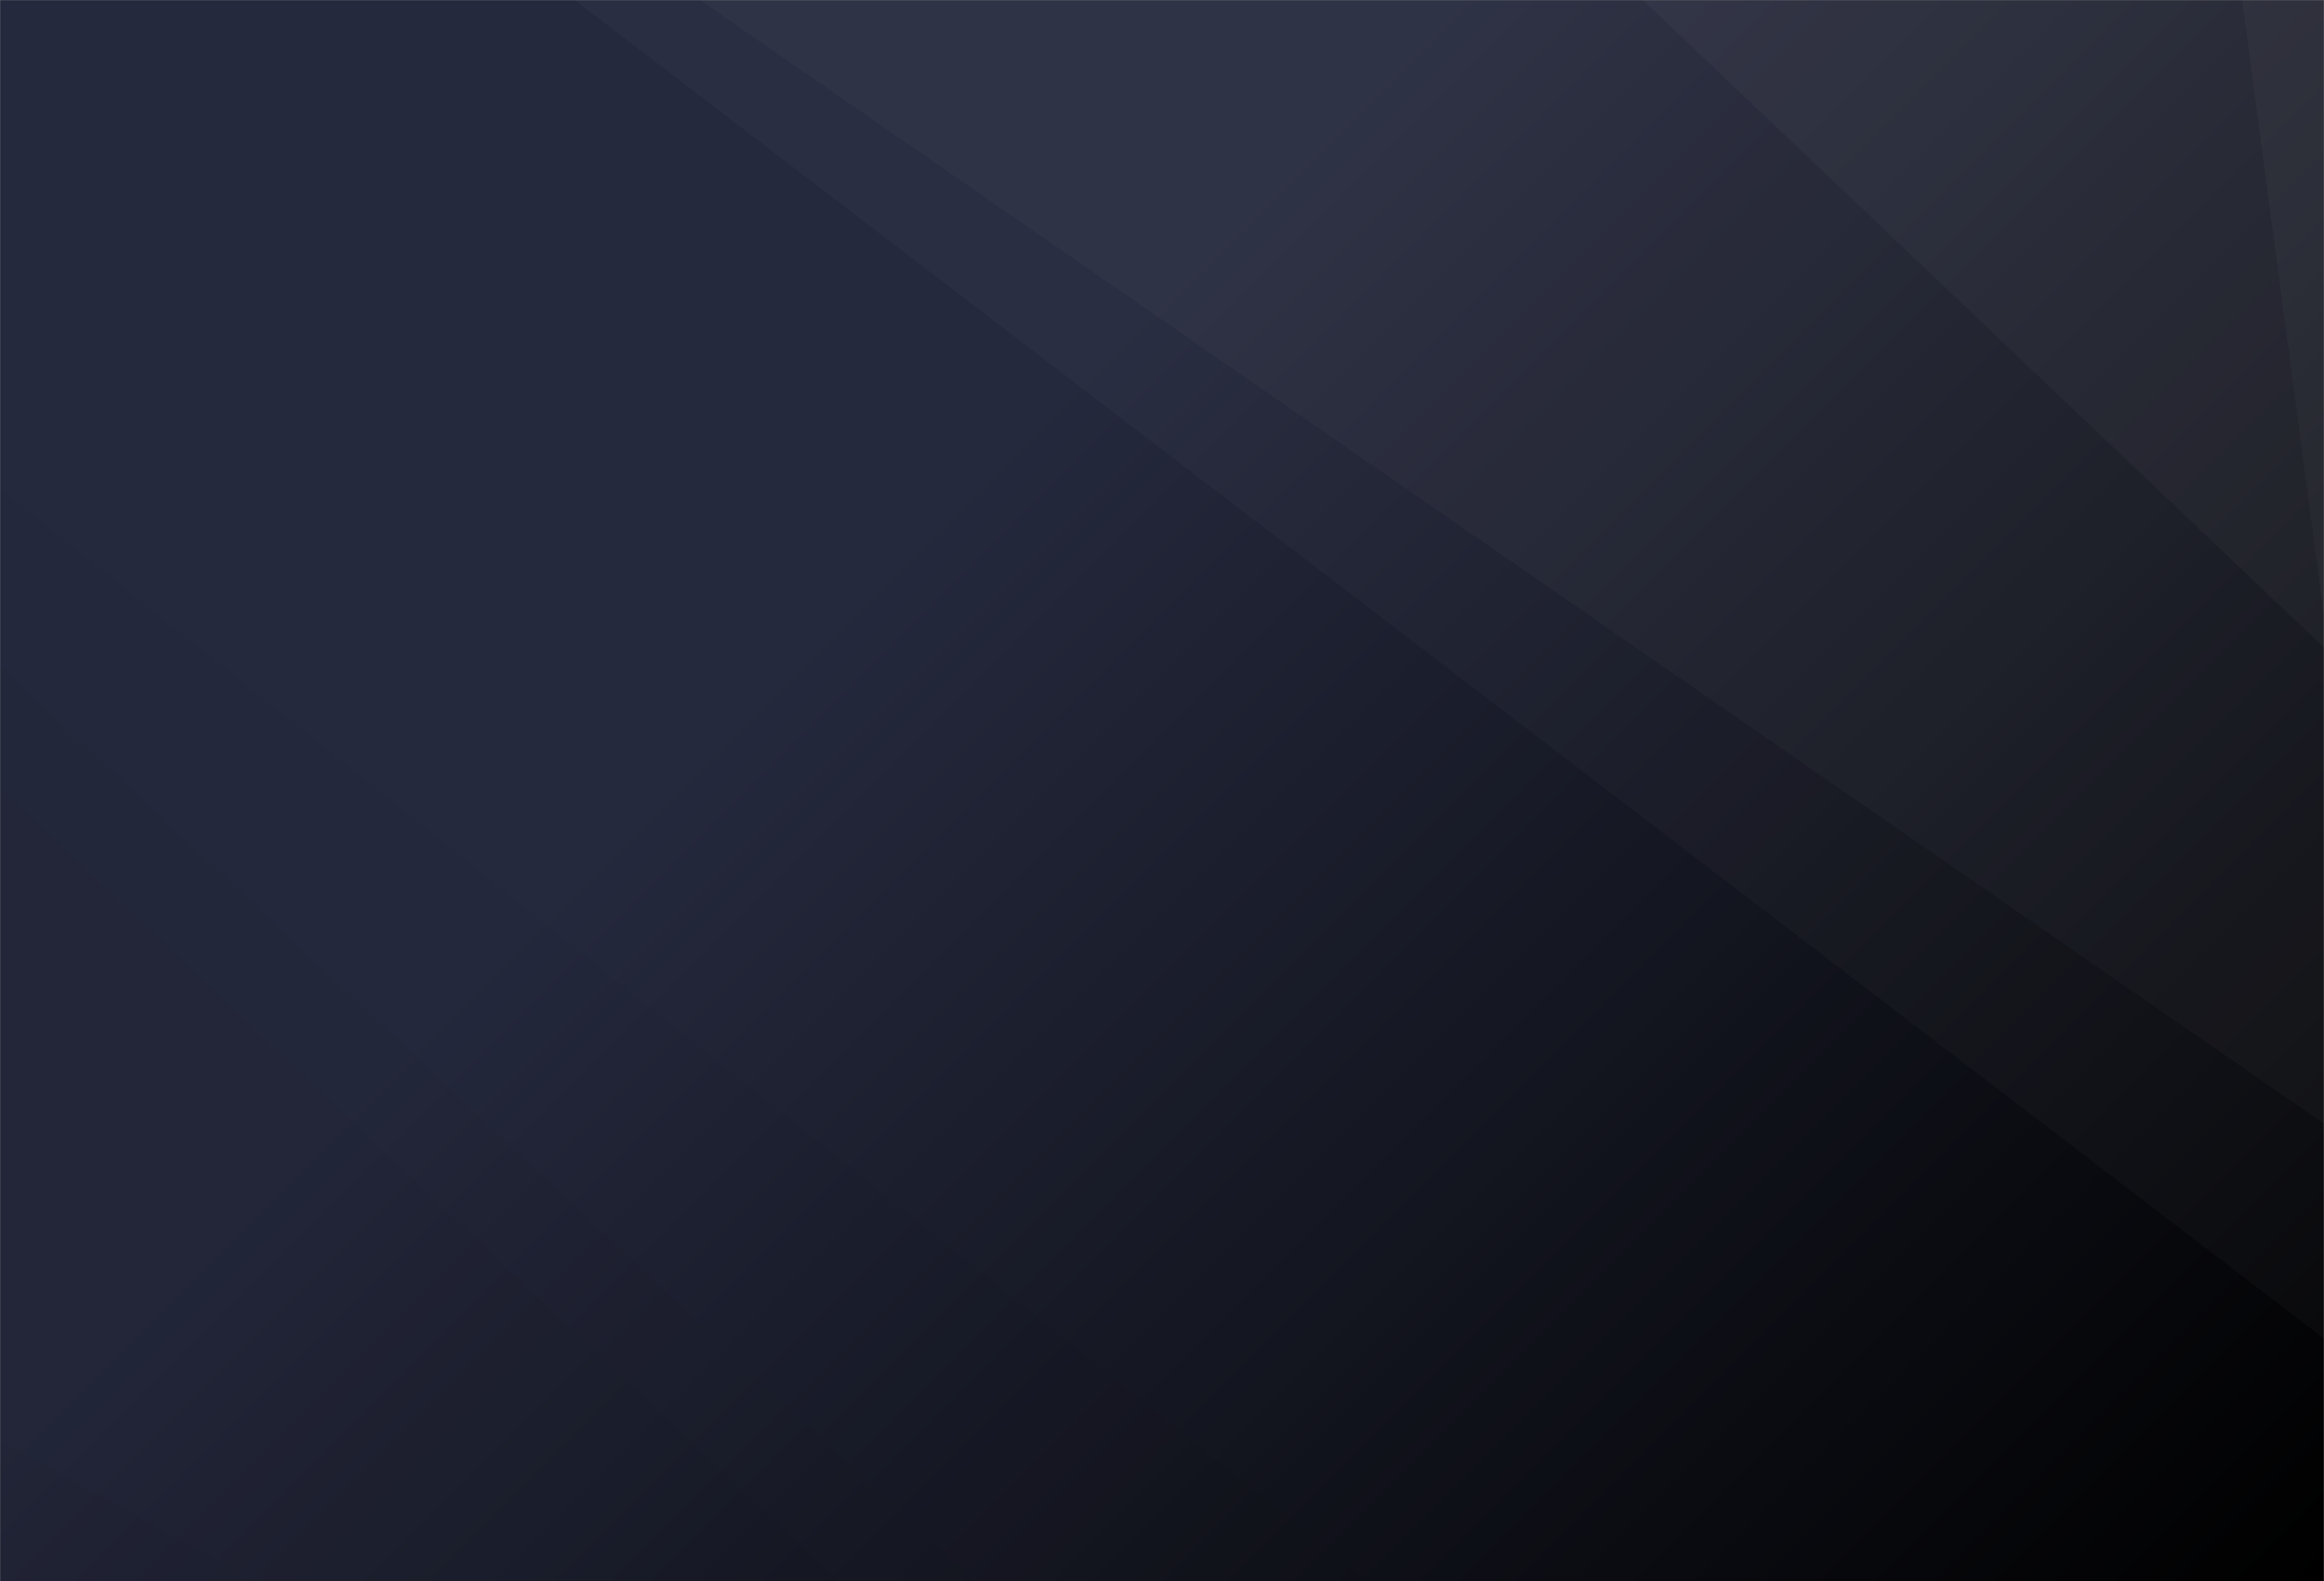 <svg xmlns="http://www.w3.org/2000/svg" version="1.1" xmlns:xlink="http://www.w3.org/1999/xlink" xmlns:svgjs="http://svgjs.com/svgjs" width="1440" height="980" preserveAspectRatio="none" viewBox="0 0 1440 980"><rect x="0" y="0" width="1440" height="980" fill="#808080" stroke="none"/><g mask="url(&quot;#SvgjsMask1197&quot;)" fill="none"><rect width="1440" height="980" x="0" y="0" fill="url(#SvgjsLinearGradient1198)"></rect><path d="M1440 0L1389.26 0L1440 382.18z" fill="rgba(255, 255, 255, .1)"></path><path d="M1389.26 0L1440 382.18L1440 401.32L1017.9 0z" fill="rgba(255, 255, 255, .075)"></path><path d="M1017.9 0L1440 401.32L1440 696.39L433.61 0z" fill="rgba(255, 255, 255, .05)"></path><path d="M433.61 0L1440 696.39L1440 829.58L356.03 0z" fill="rgba(255, 255, 255, .025)"></path><path d="M0 980L158.96 980L0 892.77z" fill="rgba(0, 0, 0, .1)"></path><path d="M0 892.77L158.96 980L519.25 980L0 487.9z" fill="rgba(0, 0, 0, .075)"></path><path d="M0 487.9L519.25 980L603.66 980L0 412.21z" fill="rgba(0, 0, 0, .05)"></path><path d="M0 412.21L603.66 980L848.35 980L0 302.76z" fill="rgba(0, 0, 0, .025)"></path></g><defs><mask id="SvgjsMask1197"><rect width="1440" height="980" fill="#ffffff"></rect></mask><linearGradient x1="7.99%" y1="-11.73%" x2="92.01%" y2="111.73%" gradientUnits="userSpaceOnUse" id="SvgjsLinearGradient1198"><stop stop-color="rgba(37, 41, 61, 1)" offset="0.37"></stop><stop stop-color="rgba(0, 0, 0, 1)" offset="1"></stop></linearGradient></defs></svg>